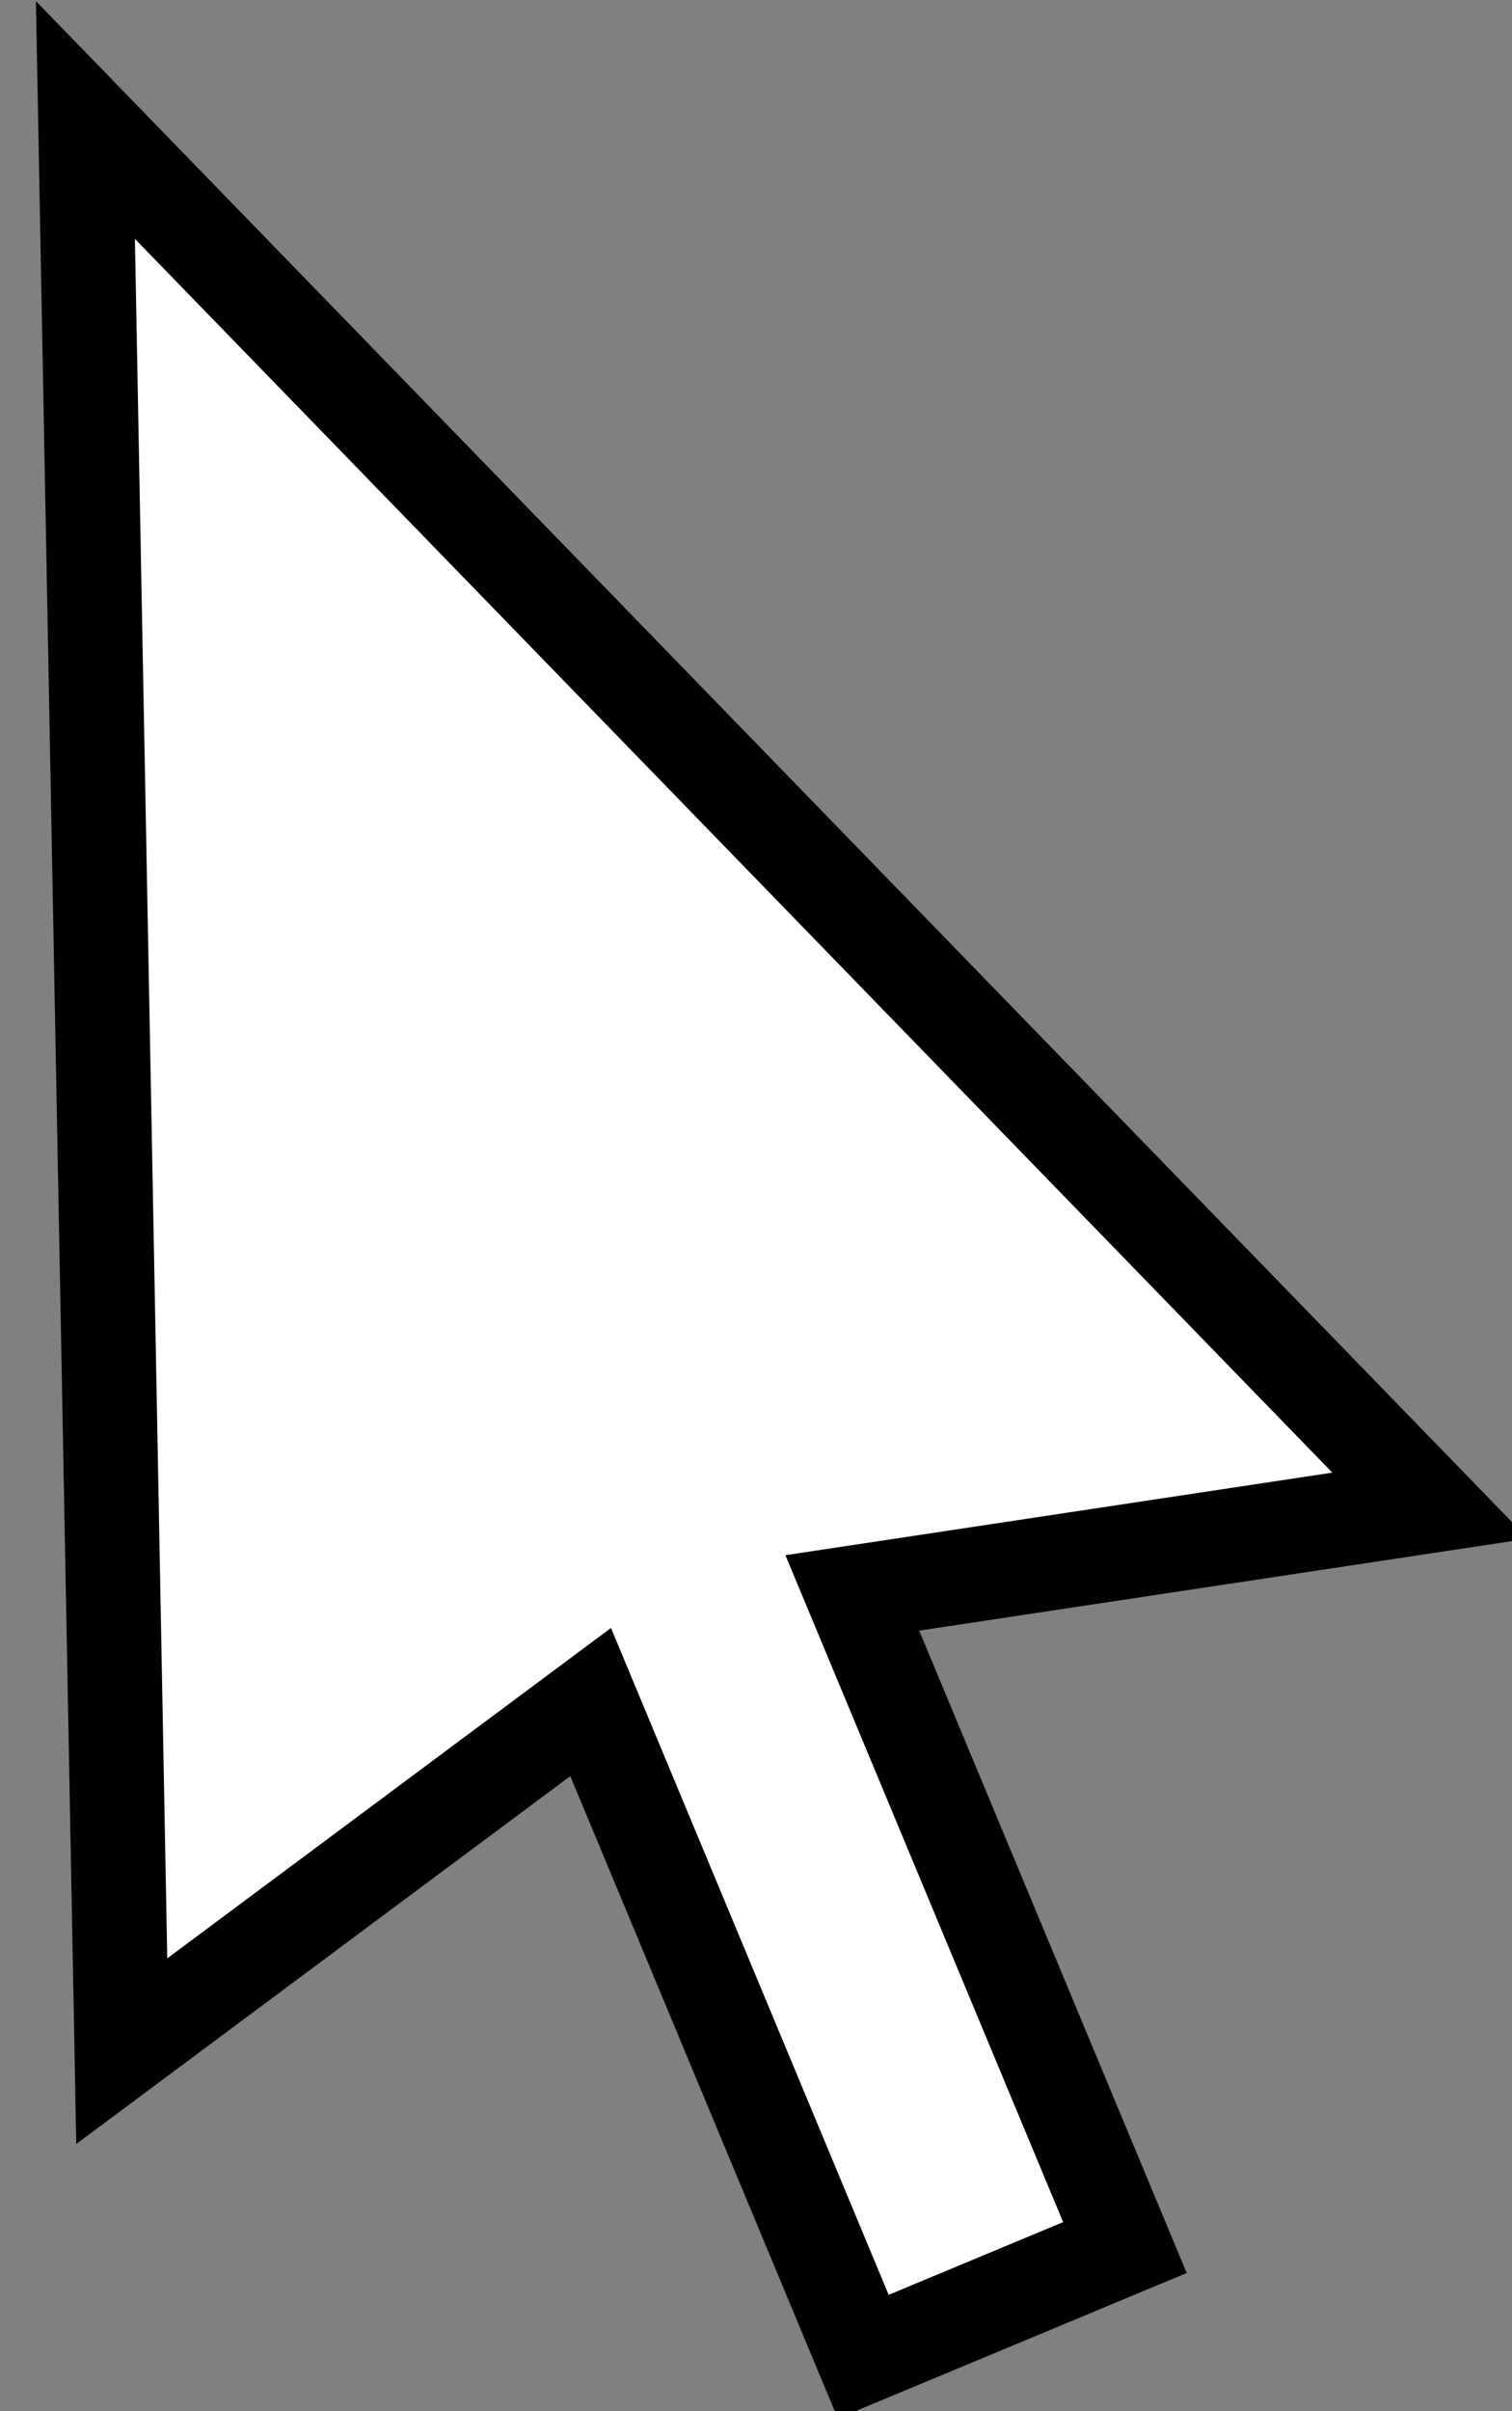 <?xml version="1.0" encoding="UTF-8" standalone="no"?>
<!DOCTYPE svg PUBLIC "-//W3C//DTD SVG 20010904//EN" "http://www.w3.org/TR/2001/REC-SVG-20010904/DTD/svg10.dtd">

<svg xmlns="http://www.w3.org/2000/svg"
  width="64" height="102">
  
  <rect width="100%" height="100%" fill="#808080" stroke="none"/>
  
  <path id="Cursor"
    
    fill="white" stroke="black" stroke-width="4"
    d="
      M 0,56
      L 30,56 24,80 100,50
      24,20 30,44 0,44Z
    "
    transform="translate(-95 -44) rotate(-112.62 99 50)"
  />
</svg>